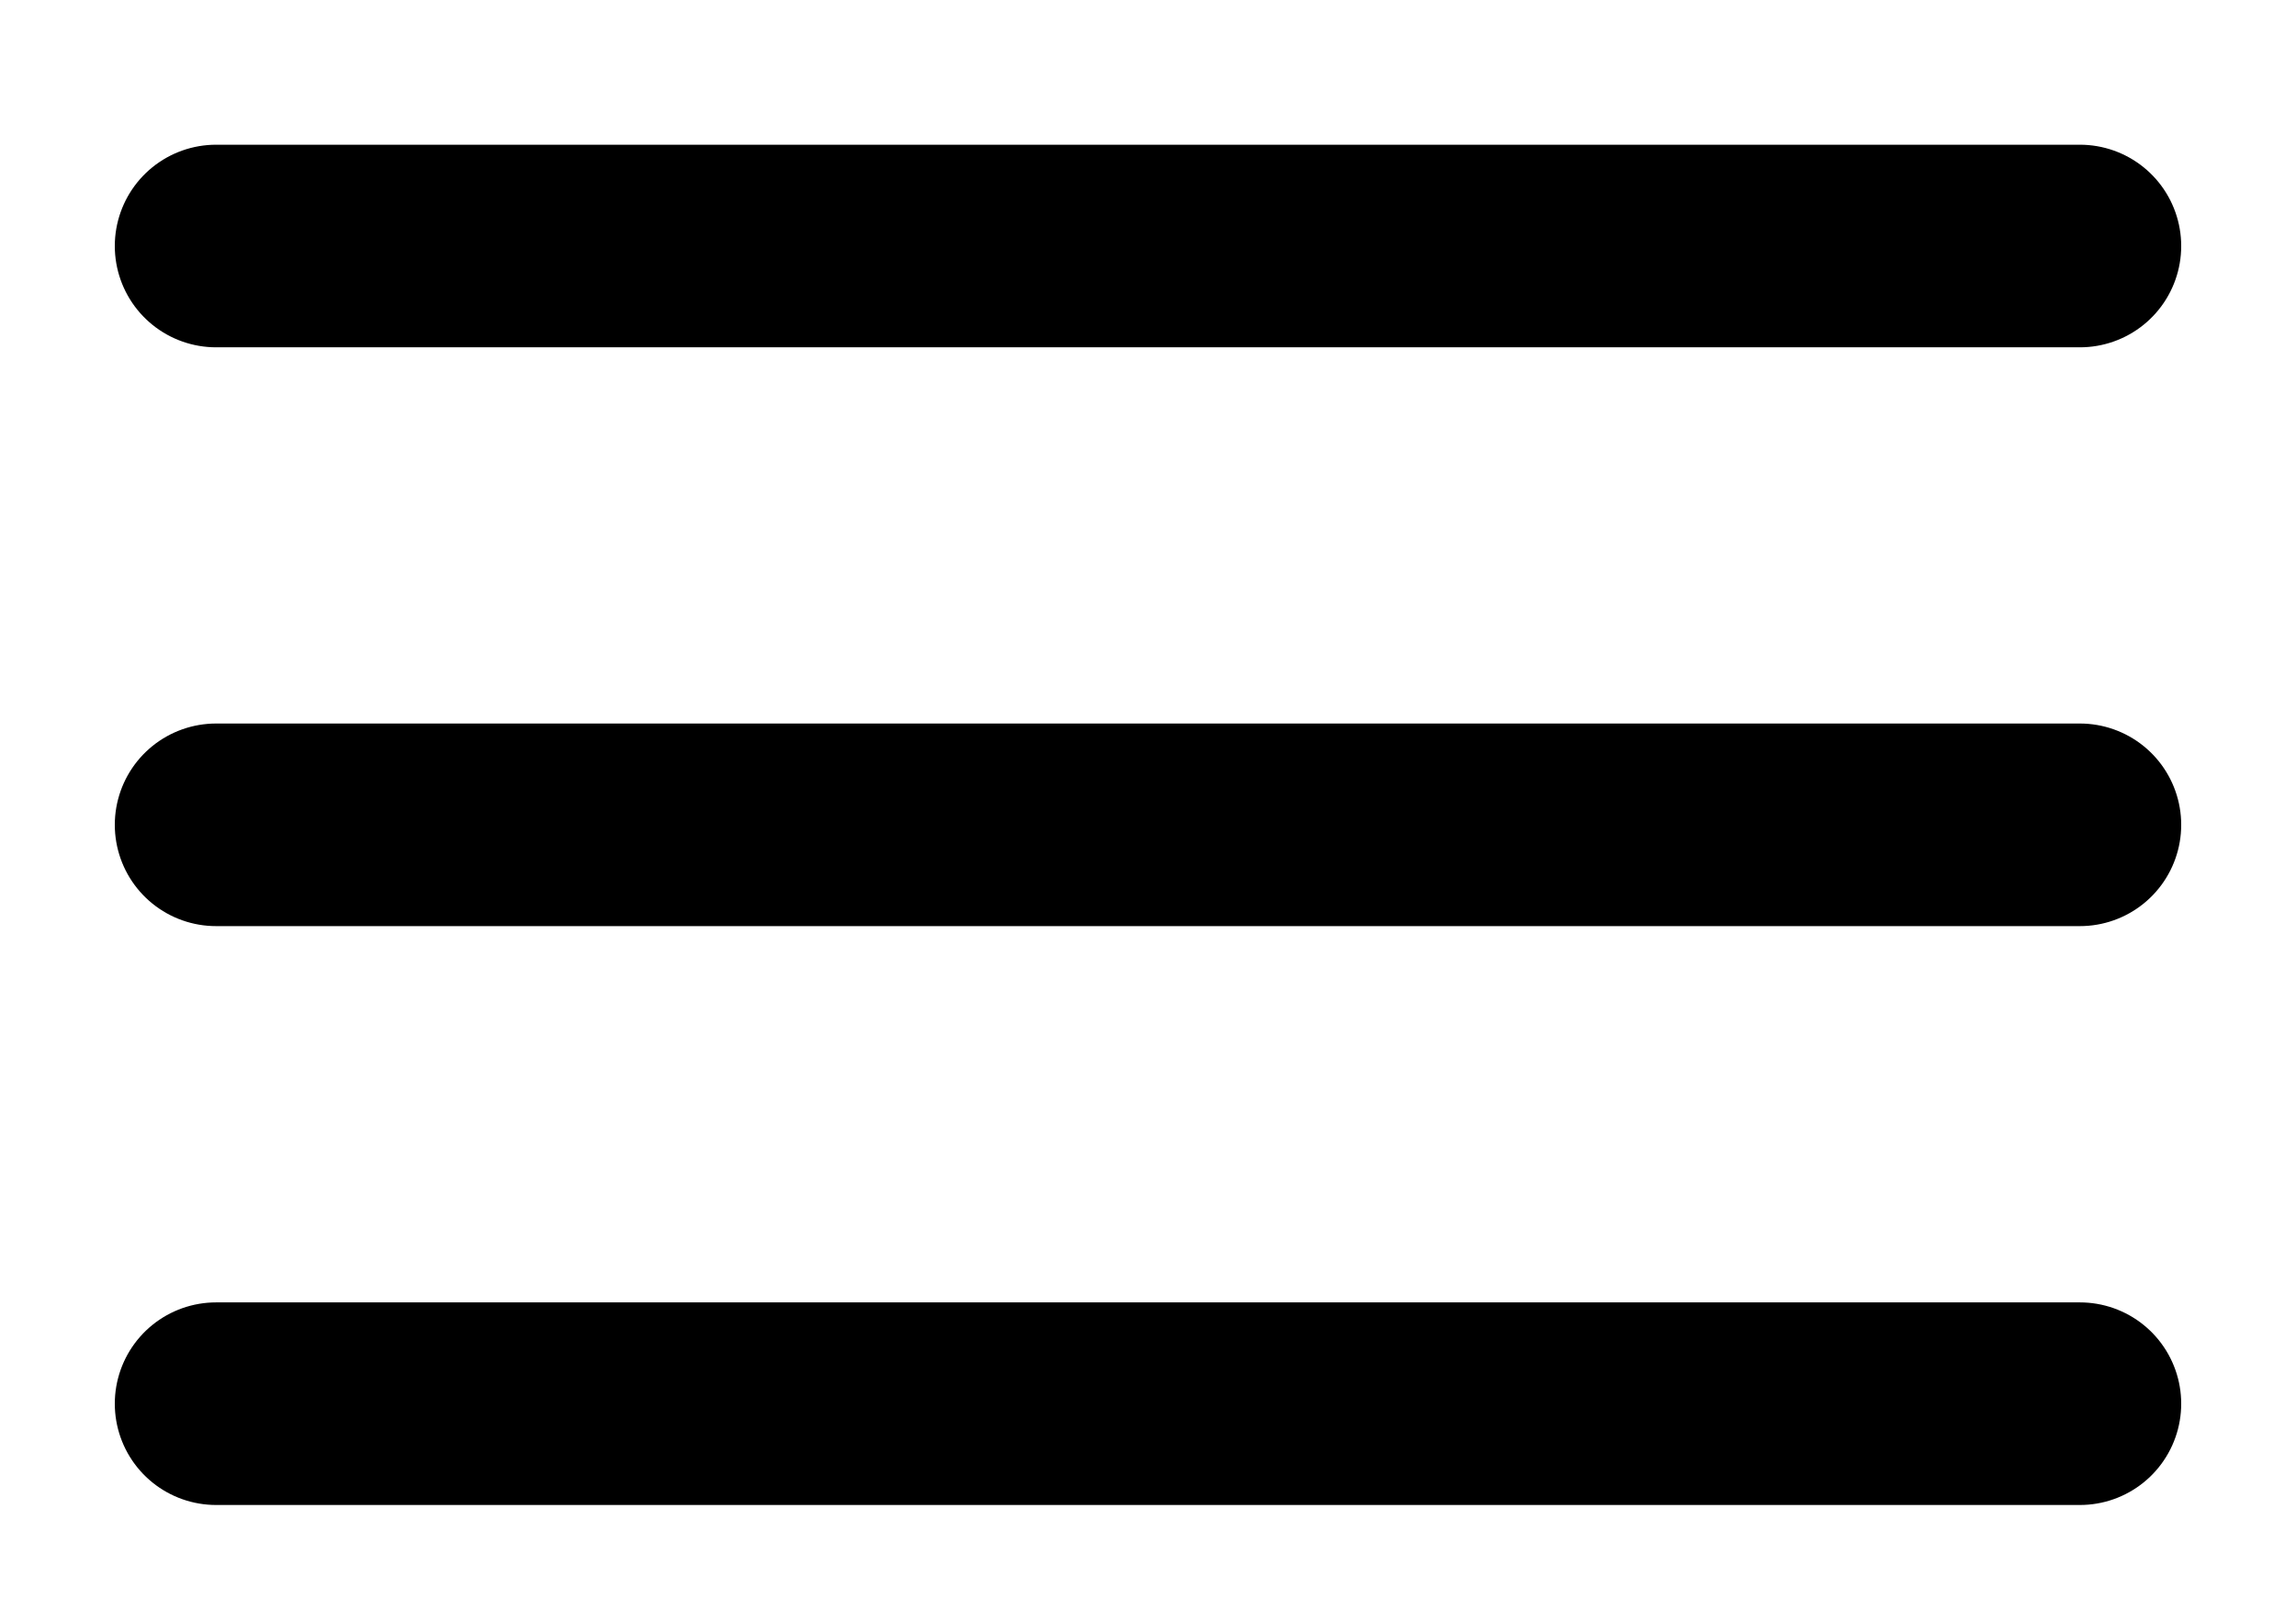 <svg width="34" height="24" viewBox="0 0 34 24" fill="none" xmlns="http://www.w3.org/2000/svg">
<line x1="3.2" y1="3.643" x2="30.8" y2="3.643" stroke="black" stroke-width="3" stroke-linecap="round"/>
<line x1="3.2" y1="12.214" x2="30.8" y2="12.214" stroke="black" stroke-width="3" stroke-linecap="round"/>
<line x1="3.2" y1="20.786" x2="30.8" y2="20.786" stroke="black" stroke-width="3" stroke-linecap="round"/>
</svg>
